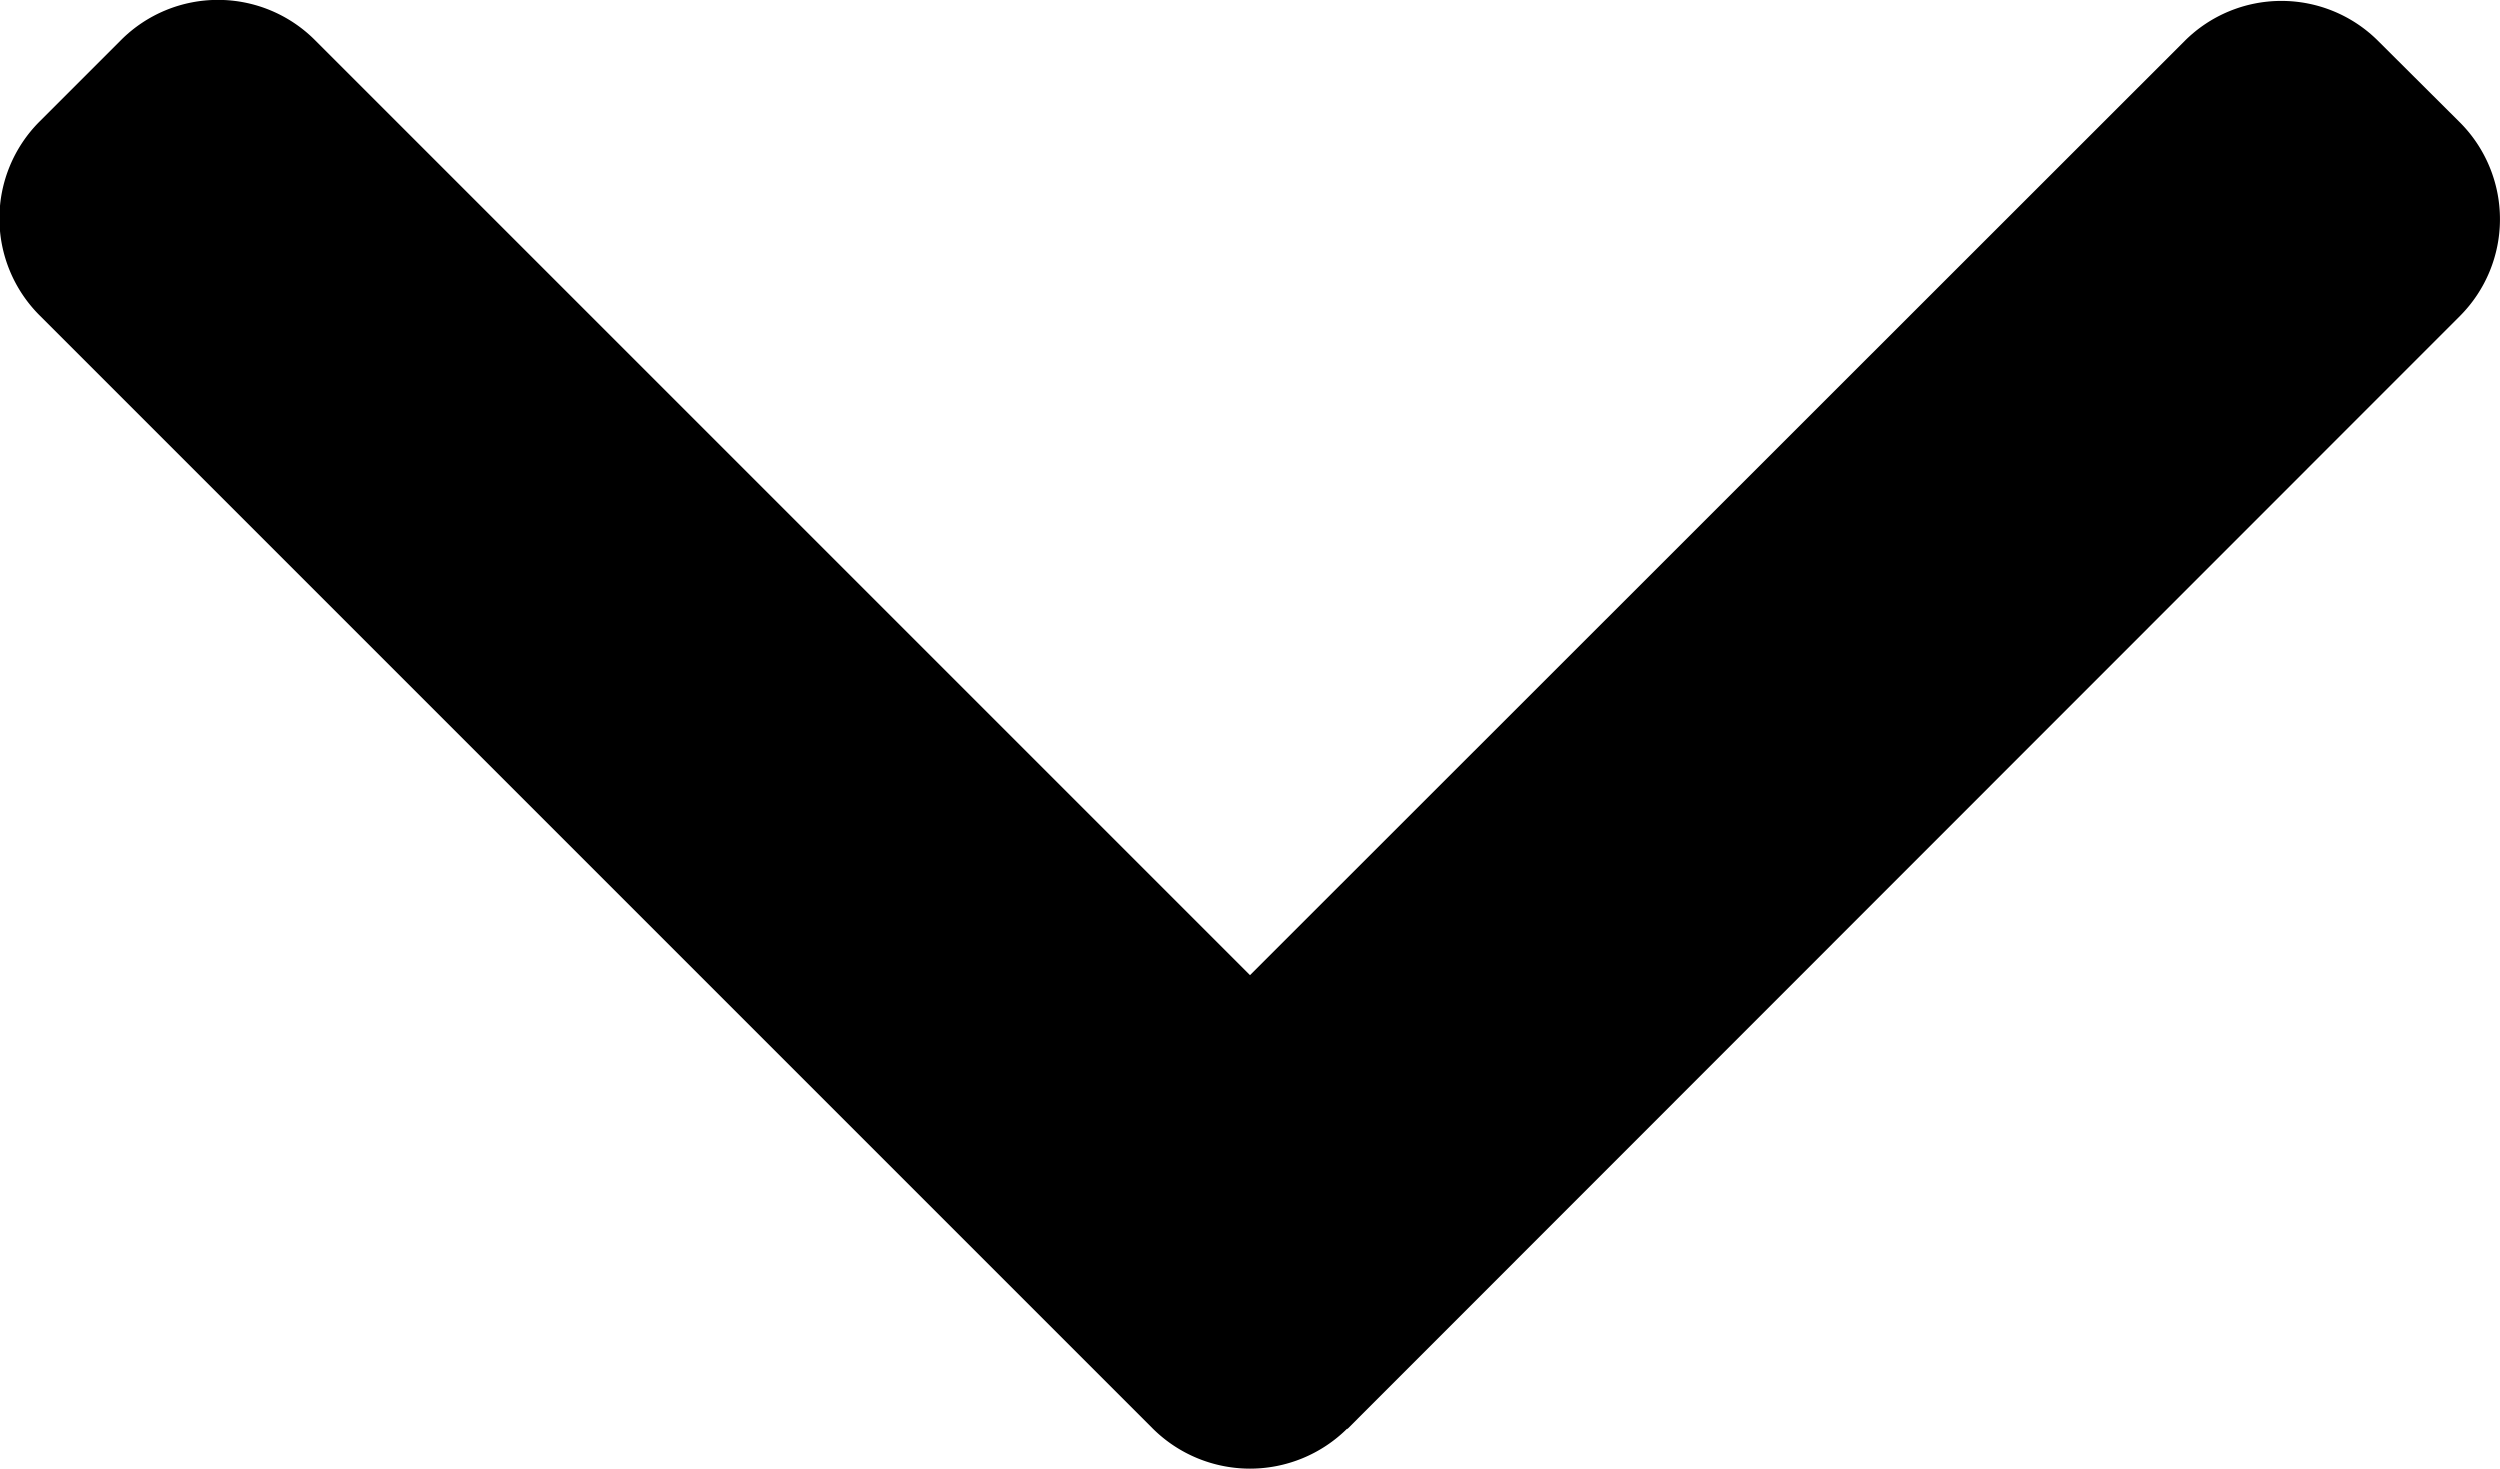 <svg xmlns="http://www.w3.org/2000/svg" width="16" height="9.4" viewBox="0 0 16 9.4">
  <g id="right-arrow" transform="translate(16 -101.478) rotate(90)">
    <g id="Grupo_700" data-name="Grupo 700" transform="translate(101.478)">
      <path id="Caminho_88" data-name="Caminho 88" d="M110.623,7.376,103.5.256a.877.877,0,0,0-1.238,0L101.74.78a.876.876,0,0,0,0,1.238L107.719,8l-5.986,5.986a.877.877,0,0,0,0,1.238l.524.524a.877.877,0,0,0,1.238,0l7.127-7.127a.883.883,0,0,0,0-1.242Z" transform="translate(-101.478 0)"/>
    </g>
  </g>
</svg>
